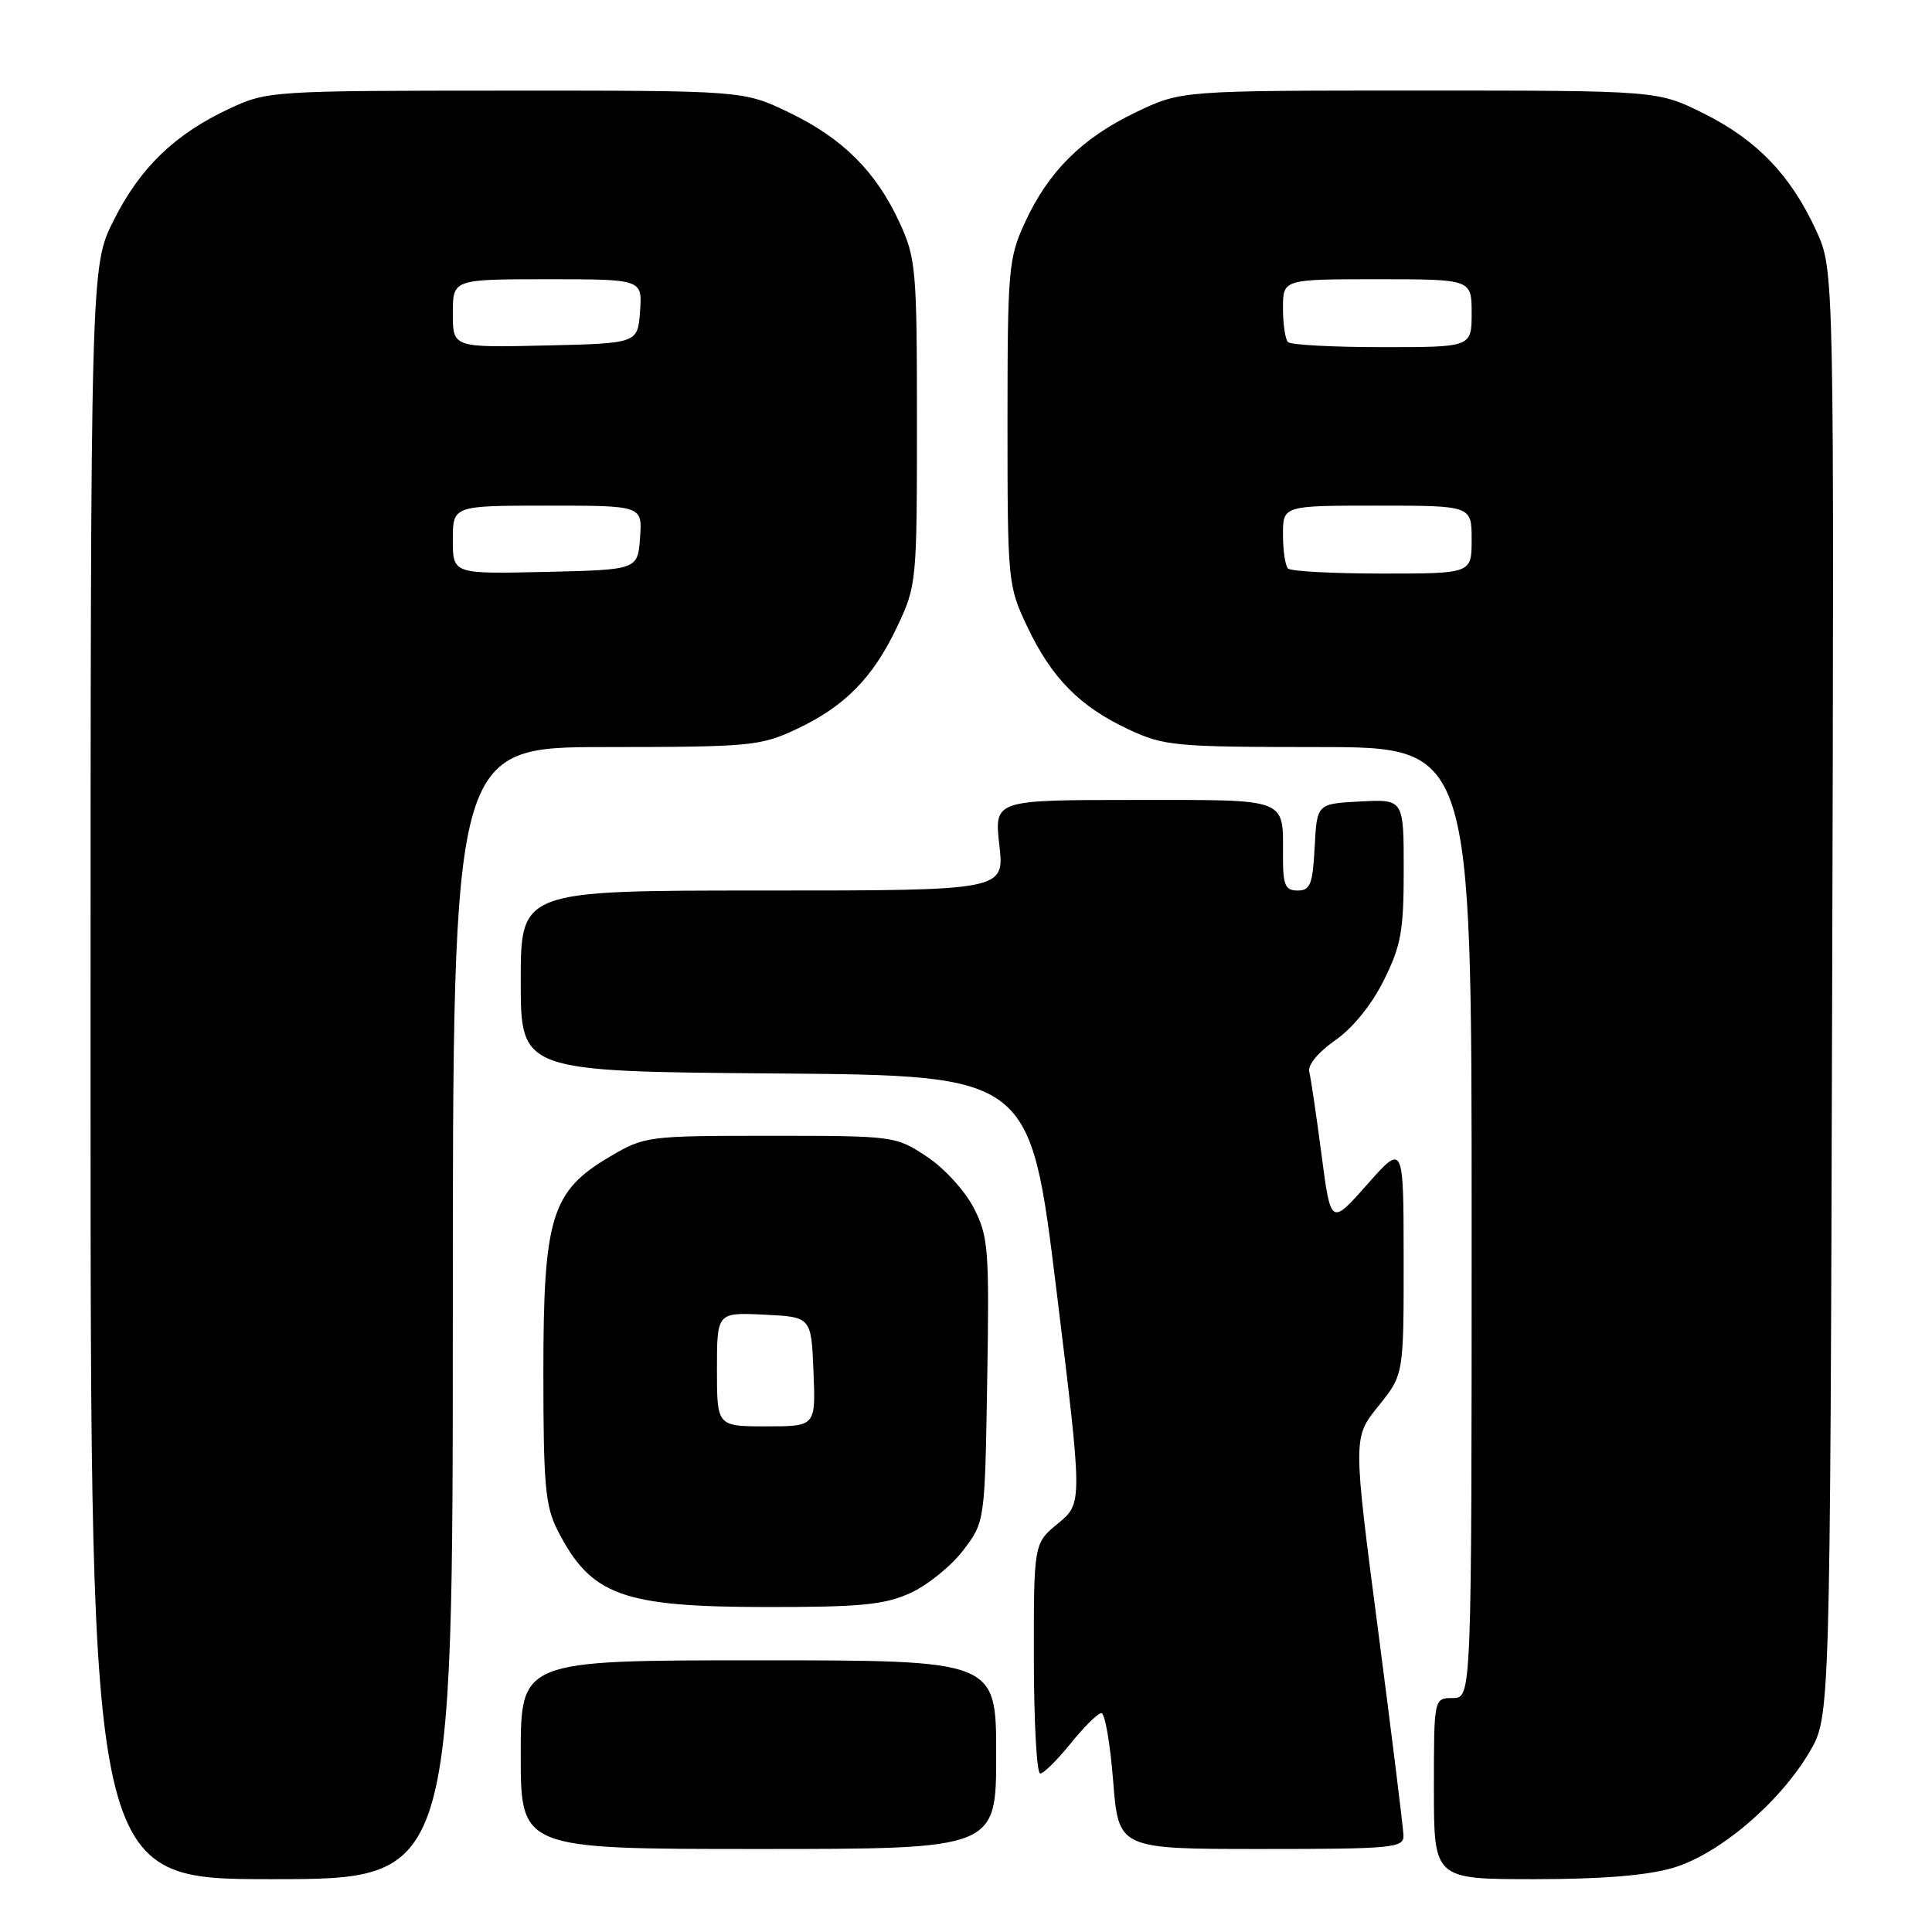<?xml version="1.0" encoding="UTF-8" standalone="no"?>
<!DOCTYPE svg PUBLIC "-//W3C//DTD SVG 1.1//EN" "http://www.w3.org/Graphics/SVG/1.1/DTD/svg11.dtd" >
<svg xmlns="http://www.w3.org/2000/svg" xmlns:xlink="http://www.w3.org/1999/xlink" version="1.1" viewBox="0 0 256 256">
 <g >
 <path fill="currentColor"
d=" M 60.00 174.00 C 60.00 99.00 60.00 99.00 80.25 98.99 C 99.40 98.98 100.77 98.85 105.50 96.63 C 111.96 93.60 115.67 89.82 118.90 83.00 C 121.45 77.61 121.50 77.08 121.50 56.00 C 121.50 35.68 121.37 34.23 119.20 29.50 C 116.07 22.71 111.65 18.31 104.50 14.88 C 98.50 12.00 98.50 12.00 67.00 12.01 C 36.01 12.02 35.42 12.06 30.43 14.38 C 23.18 17.75 18.54 22.24 15.05 29.22 C 12.00 35.32 12.00 35.32 12.00 142.16 C 12.00 249.00 12.00 249.00 36.00 249.00 C 60.00 249.00 60.00 249.00 60.00 174.00 Z  M 221.72 247.49 C 227.80 245.68 235.82 238.87 239.78 232.13 C 242.50 227.50 242.50 227.50 242.77 131.63 C 243.04 35.77 243.04 35.77 240.67 30.59 C 237.31 23.25 232.82 18.56 225.78 15.05 C 219.68 12.00 219.68 12.00 188.09 12.00 C 156.50 12.00 156.50 12.00 150.50 14.88 C 143.35 18.31 138.93 22.71 135.80 29.50 C 133.63 34.23 133.50 35.68 133.50 56.00 C 133.50 77.08 133.55 77.61 136.10 83.00 C 139.33 89.82 143.04 93.60 149.50 96.63 C 154.23 98.85 155.60 98.98 174.75 98.99 C 195.00 99.00 195.00 99.00 195.00 162.00 C 195.00 225.00 195.00 225.00 192.50 225.00 C 190.00 225.00 190.00 225.00 190.00 237.00 C 190.00 249.00 190.00 249.00 203.32 249.00 C 212.28 249.00 218.30 248.51 221.72 247.49 Z  M 132.00 232.50 C 132.00 220.00 132.00 220.00 100.50 220.00 C 69.00 220.00 69.00 220.00 69.00 232.50 C 69.00 245.00 69.00 245.00 100.50 245.00 C 132.00 245.00 132.00 245.00 132.00 232.50 Z  M 185.97 243.25 C 185.95 242.29 184.43 230.03 182.60 216.00 C 179.27 190.50 179.27 190.50 182.63 186.33 C 186.00 182.16 186.00 182.16 185.99 166.83 C 185.98 151.50 185.98 151.50 181.16 156.95 C 176.34 162.39 176.34 162.39 175.10 152.95 C 174.42 147.75 173.69 142.82 173.48 142.00 C 173.26 141.13 174.69 139.40 176.90 137.86 C 179.22 136.26 181.75 133.14 183.35 129.92 C 185.65 125.31 186.00 123.36 186.00 115.25 C 186.00 105.90 186.00 105.90 180.25 106.20 C 174.50 106.50 174.50 106.50 174.20 112.25 C 173.94 117.18 173.62 118.00 171.95 118.00 C 170.31 118.00 170.00 117.30 170.00 113.58 C 170.00 105.61 171.00 106.00 150.26 106.00 C 131.74 106.00 131.74 106.00 132.42 112.00 C 133.10 118.00 133.10 118.00 101.05 118.00 C 69.00 118.00 69.00 118.00 69.00 129.99 C 69.00 141.97 69.00 141.97 102.75 142.24 C 136.49 142.50 136.49 142.50 139.97 170.84 C 143.45 199.18 143.45 199.18 140.22 201.84 C 136.98 204.50 136.98 204.50 136.99 219.75 C 137.00 228.14 137.37 235.00 137.83 235.00 C 138.29 235.00 140.11 233.20 141.88 231.00 C 143.65 228.80 145.48 227.00 145.94 227.00 C 146.41 227.00 147.11 231.05 147.50 236.00 C 148.21 245.00 148.21 245.00 167.11 245.00 C 184.45 245.00 186.00 244.86 185.97 243.25 Z  M 120.62 211.09 C 122.88 210.06 126.03 207.52 127.62 205.44 C 130.50 201.66 130.50 201.66 130.81 182.91 C 131.10 165.54 130.97 163.85 129.04 160.08 C 127.88 157.81 125.12 154.78 122.80 153.25 C 118.69 150.53 118.48 150.50 102.07 150.50 C 85.81 150.50 85.41 150.55 80.85 153.24 C 73.05 157.82 72.00 161.23 72.00 181.86 C 72.00 196.78 72.25 199.57 73.89 202.79 C 78.29 211.40 82.40 212.92 101.50 212.94 C 114.04 212.95 117.17 212.65 120.62 211.09 Z  M 60.00 71.53 C 60.00 67.00 60.00 67.00 72.56 67.00 C 85.11 67.00 85.11 67.00 84.81 71.25 C 84.50 75.50 84.50 75.50 72.25 75.78 C 60.00 76.06 60.00 76.06 60.00 71.53 Z  M 60.00 41.53 C 60.00 37.00 60.00 37.00 72.56 37.00 C 85.11 37.00 85.11 37.00 84.81 41.25 C 84.50 45.50 84.50 45.50 72.25 45.78 C 60.00 46.06 60.00 46.06 60.00 41.53 Z  M 170.67 75.33 C 170.30 74.97 170.00 72.94 170.00 70.83 C 170.00 67.00 170.00 67.00 182.50 67.00 C 195.00 67.00 195.00 67.00 195.00 71.50 C 195.00 76.00 195.00 76.00 183.17 76.00 C 176.66 76.00 171.03 75.70 170.67 75.33 Z  M 170.67 45.33 C 170.30 44.97 170.00 42.94 170.00 40.83 C 170.00 37.00 170.00 37.00 182.50 37.00 C 195.00 37.00 195.00 37.00 195.00 41.50 C 195.00 46.00 195.00 46.00 183.17 46.00 C 176.66 46.00 171.03 45.70 170.67 45.33 Z  M 95.00 181.45 C 95.00 173.90 95.00 173.90 101.25 174.20 C 107.50 174.50 107.50 174.50 107.79 181.75 C 108.09 189.00 108.09 189.00 101.54 189.00 C 95.00 189.00 95.00 189.00 95.00 181.45 Z "/>
</g>
</svg>
